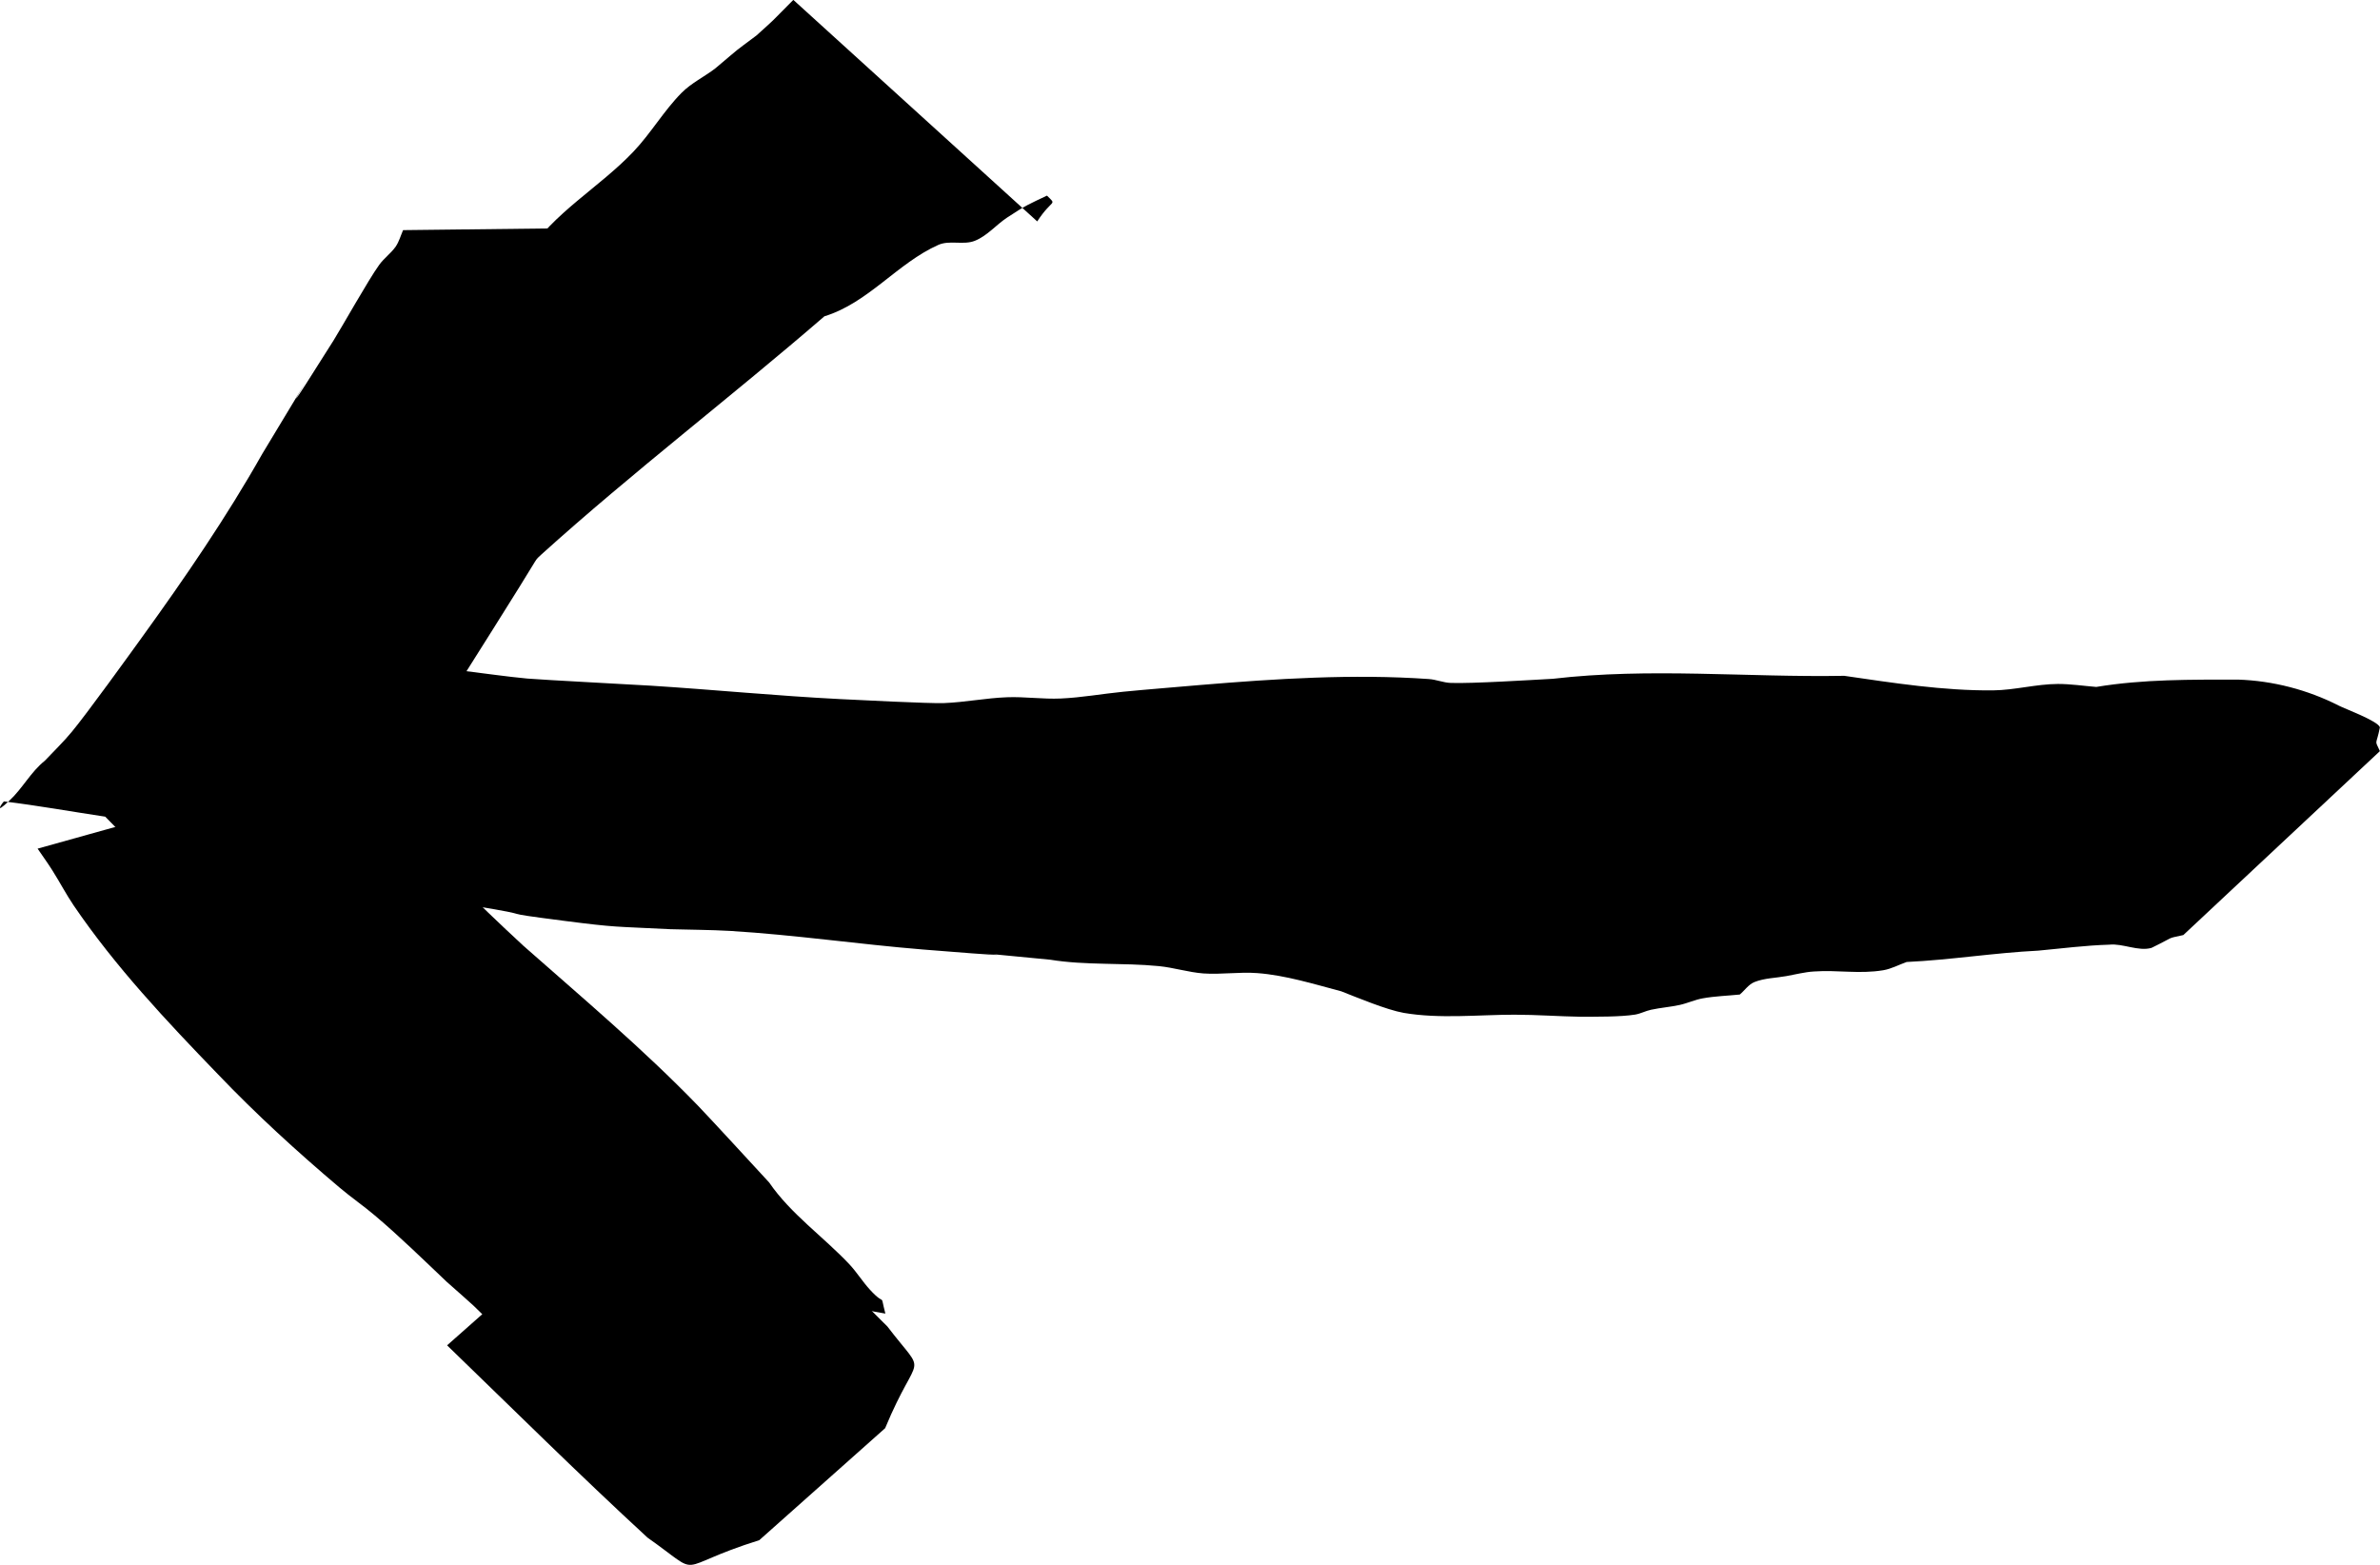 <?xml version="1.0" encoding="UTF-8" standalone="no"?>
<!-- Created with Inkscape (http://www.inkscape.org/) -->

<svg
   width="20.766mm"
   height="13.655mm"
   viewBox="0 0 20.766 13.655"
   version="1.1"
   id="svg1"
   sodipodi:docname="druid-elements.svg"
   xmlns:inkscape="http://www.inkscape.org/namespaces/inkscape"
   xmlns:sodipodi="http://sodipodi.sourceforge.net/DTD/sodipodi-0.dtd"
   xmlns="http://www.w3.org/2000/svg"
   xmlns:svg="http://www.w3.org/2000/svg">
  <sodipodi:namedview
     id="namedview1"
     pagecolor="#ffffff"
     bordercolor="#000000"
     borderopacity="0.25"
     inkscape:showpageshadow="2"
     inkscape:pageopacity="0.0"
     inkscape:pagecheckerboard="0"
     inkscape:deskcolor="#d1d1d1"
     inkscape:document-units="mm"
     inkscape:zoom="1.6390042"
     inkscape:cx="113.48354"
     inkscape:cy="646.12403"
     inkscape:window-width="2400"
     inkscape:window-height="1566"
     inkscape:window-x="2869"
     inkscape:window-y="483"
     inkscape:window-maximized="1"
     inkscape:current-layer="layer1" />
  <defs
     id="defs1" />
  <g
     inkscape:label="Layer 1"
     inkscape:groupmode="layer"
     id="layer1"
     transform="translate(-82.158,-116.519)">
    <path
       style="fill:#000000;stroke-width:0.265"
       id="path20"
       d="m 38.161,107.736 c 0.236,0.034 0.471,0.075 0.707,0.101 0.262,0.029 1.872,0.162 2.058,0.178 1.439,0.127 2.878,0.25 4.317,0.371 2.145,0.17 4.287,0.371 6.433,0.527 0.54,0.039 1.079,0.09 1.619,0.115 0.641,0.03 1.282,0.033 1.924,0.05 2.09,-0.027 4.183,-0.004 6.271,-0.093 0.757,-0.032 1.513,-0.097 2.27,-0.136 1.497,-0.076 3.361,-0.133 4.842,-0.184 2.527,0.071 5.054,-0.054 7.581,-0.016 1.438,0.021 2.874,0.118 4.311,0.147 0.646,0.013 1.291,0.008 1.937,0.011 0.592,-1.1e-4 1.184,0.009 1.776,-2.7e-4 0.581,-0.009 1.162,-0.043 1.743,-0.052 5.779,-0.099 -2.36,0.079 3.22,0.006 3.073,-0.04 0.07,-0.093 3.04,-0.011 1.319,0.011 2.634,0.158 3.951,0.205 0.407,0.015 0.816,0.003 1.223,0.011 4.917,0.1 -2.465,-0.017 2.33,0.055 0.362,0.002 0.724,0.015 1.085,0.006 0.349,-0.009 0.696,-0.05 1.044,-0.061 0.313,-0.01 0.627,0.004 0.941,-0.003 0.929,-0.02 1.859,-0.067 2.786,-0.111 0.314,-0.019 0.629,-0.029 0.942,-0.058 0.329,-0.031 0.655,-0.094 0.984,-0.121 1.084,-0.091 2.184,-0.062 3.271,-0.083 0.621,-0.008 1.214,-0.209 1.824,-0.288 0.501,-0.064 1.02,-0.069 1.524,-0.097 0.587,-0.002 1.163,-0.08 1.735,-0.204 0.144,-0.022 0.298,-0.077 0.445,-0.043 0.032,0.007 0.122,0.045 0.09,0.04 -1.103,-0.168 -2.203,-0.352 -3.304,-0.528 0.033,0.007 0.069,0.004 0.098,0.021 0.308,0.186 0.383,1.089 0.431,1.392 0.169,1.423 0.121,2.864 0.058,4.293 -0.15,2.171 -0.296,4.343 -0.491,6.511 -0.207,2.065 -0.32,4.138 -0.518,6.203 -0.152,1.537 -0.259,3.077 -0.417,4.614 -0.152,1.302 -0.257,2.606 -0.324,3.915 -0.008,0.926 -0.023,1.851 -0.073,2.776 -0.015,0.635 -0.089,1.268 -0.162,1.899 -0.047,0.357 -0.027,0.556 -0.227,0.857 -0.11,0.111 -0.206,0.205 -0.345,0.278 -0.141,0.071 -0.284,0.133 -0.436,0.177 -0.07,0.02 -0.282,0.078 -0.212,0.056 1.072,-0.327 2.145,-0.649 3.217,-0.974 -1.304,0.338 -2.662,0.372 -4,0.446 -1.195,0.125 -2.391,0.015 -3.587,0.012 -0.622,-0.001 -1.244,0.034 -1.866,0.043 -1.844,0.006 -3.68,-0.177 -5.522,-0.189 -2.463,-0.082 -4.927,-0.027 -7.391,-0.029 -3.108,-0.108 -6.217,-0.181 -9.327,-0.188 -3.051,-0.01 -6.1,0.098 -9.148,0.188 -2.787,0.07 -5.57,0.22 -8.355,0.333 -2.734,0.079 -5.467,0.159 -8.2,0.273 -2.443,0.127 -4.888,0.194 -7.334,0.224 -2.044,0.057 -4.088,0.081 -6.132,0.124 -1.416,0.019 -2.834,0.052 -4.25,-0.008 -0.72,-0.04 -1.44,-0.085 -2.159,-0.142 -0.15,0.007 -0.299,-0.034 -0.447,-0.039 0.051,0.262 0.116,0.012 0.177,-0.094 0.291,-0.293 0.464,-0.628 0.604,-1.012 0.237,-0.773 0.326,-1.583 0.418,-2.384 0.138,-1.12 0.287,-2.238 0.335,-3.365 0.088,-1.702 0.037,-3.403 -0.074,-5.102 -0.12,-1.758 -0.249,-3.515 -0.339,-5.274 -0.037,-1.76 -0.025,-3.521 -0.048,-5.281 -0.013,-1.399 0.065,-2.797 0.051,-4.195 -0.111,-1.217 -0.1,-2.44 -0.104,-3.66 0.033,-0.797 -0.017,-1.596 0.04,-2.393 0.039,-0.17 0.002,-0.441 0.119,-0.587 0.021,-0.026 0.087,0.033 0.091,0.036 0.07,-0.03 0.15,-0.131 0.231,-0.133 0.027,-5.3e-4 0.045,0.036 0.072,0.035 0.006,-1.8e-4 0.188,-0.078 0.195,-0.08 0.026,-0.016 0.157,-0.095 0.19,-0.104 0.227,-0.062 0.578,-0.029 0.811,-0.044 0.628,-0.101 1.331,0.105 1.948,-0.007 0.082,-0.015 0.158,-0.053 0.238,-0.08 -0.114,-0.093 -0.227,-0.187 -0.341,-0.28 0,0 -1.772,-0.625 -1.772,-0.625 v 0 c -0.289,-0.06 -0.577,-0.12 -0.866,-0.18 -0.865,-0.047 -1.73,-0.132 -2.598,-0.079 -0.409,0.014 -0.781,0.03 -1.138,0.246 -0.236,0.113 -0.407,0.291 -0.583,0.483 -0.201,0.441 -0.273,0.898 -0.283,1.383 -0.025,0.89 -0.055,1.78 -0.07,2.671 -0.041,1.25 0.036,2.499 -0.011,3.748 0.029,1.508 -2.31e-4,3.015 0.036,4.523 0.032,1.945 0.086,3.891 0.185,5.834 0.121,1.756 0.258,3.51 0.368,5.266 0.108,1.686 0.156,3.379 0.022,5.066 -0.105,1.121 -0.23,2.239 -0.379,3.355 -0.112,0.777 -0.209,1.569 -0.508,2.302 -0.165,0.339 -0.38,0.645 -0.543,0.984 -0.1,0.276 -0.113,0.526 0.062,0.778 0.171,0.032 0.351,0.01 0.522,0.031 0.751,0.015 1.5,0.076 2.251,0.1 1.43,0.046 2.86,0.077 4.291,0.011 2.021,-0.045 4.042,-0.099 6.063,-0.092 2.463,-0.032 4.924,-0.108 7.384,-0.238 2.747,-0.112 5.494,-0.207 8.241,-0.297 2.772,-0.087 5.542,-0.226 8.314,-0.313 3.073,-0.105 6.146,-0.237 9.222,-0.24 3.081,0.008 6.159,0.115 9.238,0.229 2.445,0.076 4.887,0.056 7.333,0.023 1.829,0.119 3.663,0.228 5.497,0.224 0.36,-0.007 1.526,-0.023 1.892,-0.048 2.984,-0.205 -0.893,-0.004 1.864,-0.181 0.289,-0.019 0.58,-0.021 0.869,-0.032 0.302,-0.012 0.605,-0.026 0.907,-0.039 1.321,-0.07 2.656,-0.104 3.959,-0.347 1.264,-0.374 2.529,-0.741 3.791,-1.122 0.178,-0.054 0.355,-0.147 0.51,-0.251 0.081,-0.055 0.091,-0.07 0.154,-0.132 0.12,-0.113 0.237,-0.219 0.294,-0.379 0.111,-0.305 0.131,-0.638 0.168,-0.958 0.053,-0.598 0.092,-1.197 0.158,-1.794 0.026,-0.9 0.016,-1.801 0.05,-2.701 0.035,-1.239 0.141,-2.475 0.319,-3.702 0.153,-1.427 0.302,-2.855 0.418,-4.285 0.152,-1.903 0.282,-3.807 0.435,-5.71 0.158,-2.123 0.303,-4.246 0.407,-6.372 0.068,-1.452 0.117,-2.907 -0.058,-4.355 -0.068,-0.596 -0.103,-1.249 -0.424,-1.773 -2.152,-0.372 -2.61,-0.863 -4.043,-0.489 -0.548,0.111 -1.105,0.143 -1.663,0.173 -0.497,0.034 -1.011,0.105 -1.509,0.099 -0.534,-0.007 -1.056,-0.161 -1.59,-0.17 -0.78,0.009 -1.559,0.027 -2.339,0.06 -0.306,0.013 -0.611,0.04 -0.917,0.045 -0.31,0.005 -0.619,-0.02 -0.929,-0.014 -0.315,0.007 -0.628,0.035 -0.942,0.053 -0.497,0.022 -1.362,0.065 -1.859,0.069 -0.293,0.002 -0.585,-0.012 -0.878,-0.013 -0.309,-8e-4 -0.618,0.017 -0.927,0.009 -0.319,-0.008 -0.636,-0.048 -0.955,-0.057 -0.357,-0.01 -0.714,-10e-4 -1.071,-0.002 -0.613,-0.01 -1.71,-0.019 -2.316,-0.061 -0.379,-0.026 -0.755,-0.089 -1.134,-0.118 -1.304,-0.102 -2.615,-0.121 -3.922,-0.173 -0.495,-0.013 -0.99,-0.026 -1.485,-0.039 -0.472,-0.031 -0.944,-0.079 -1.417,-0.094 -0.678,-0.021 -2.537,0.019 -3.198,0.013 -0.552,-0.005 -1.104,-0.028 -1.657,-0.042 -0.565,-0.015 -1.13,-0.03 -1.694,-0.045 -0.61,-0.024 -1.219,-0.054 -1.829,-0.072 -1.416,-0.042 -2.833,-0.034 -4.249,-0.085 -2.424,-0.088 -4.847,-0.314 -7.276,-0.218 -0.816,-0.013 -1.631,-0.038 -2.447,-0.039 -0.72,-2.1e-4 -1.439,0.029 -2.159,0.037 -0.703,0.009 -1.406,0.002 -2.109,0.015 -1.6,0.029 -2.468,0.102 -4.056,0.092 -0.626,-0.004 -1.251,-0.036 -1.877,-0.055 -1.212,-0.043 -2.185,-0.068 -3.387,-0.148 -1.539,-0.102 -3.074,-0.263 -4.611,-0.39 -0.501,-0.041 -1.002,-0.069 -1.504,-0.103 -1.395,-0.104 -2.788,-0.218 -4.181,-0.348 -0.189,-0.018 -1.801,-0.184 -2.068,-0.197 -0.234,-0.011 -0.468,0.006 -0.702,0.009 z"
       inkscape:export-filename="button.svg"
       inkscape:export-xdpi="96"
       inkscape:export-ydpi="96" />
    <path
       style="fill:#000000;stroke-width:0.265"
       id="path65"
       d="m 85.675,118.527 c -0.021,0.048 -0.035,0.1 -0.064,0.143 -0.041,0.059 -0.103,0.102 -0.145,0.161 -0.094,0.13 -0.323,0.539 -0.398,0.659 -0.905,1.439 0.488,-0.845 -0.621,0.988 -0.314,0.556 -0.675,1.082 -1.049,1.6 -0.106,0.147 -0.484,0.671 -0.613,0.826 -0.073,0.089 -0.157,0.169 -0.236,0.253 -0.122,0.097 -0.194,0.241 -0.307,0.346 -0.153,0.145 -0.054,0.008 -0.049,0.009 0.296,0.036 0.589,0.089 0.883,0.133 0,0 0.824,0.84 0.824,0.84 v 0 c 0.306,0.044 0.608,0.127 0.917,0.131 0.054,8e-4 0.082,-0.072 0.113,-0.115 0.042,-0.057 0.068,-0.125 0.105,-0.185 0.102,-0.166 0.224,-0.319 0.314,-0.493 0.562,-0.989 1.207,-1.929 1.782,-2.91 0.46,-0.749 0.228,-0.366 0.682,-1.127 0.132,-0.221 0.304,-0.49 0.408,-0.73 0.05,-0.115 0.081,-0.237 0.126,-0.354 0.027,-0.07 0.061,-0.138 0.091,-0.207 z" />
    <path
       style="fill:#000000;stroke-width:0.265"
       id="path66"
       d="m 82.486,123.924 c 0.043,0.063 0.088,0.125 0.129,0.19 0.064,0.101 0.119,0.207 0.186,0.306 0.364,0.535 0.809,1.007 1.256,1.47 0.333,0.349 0.692,0.677 1.061,0.989 0.101,0.086 0.211,0.161 0.312,0.247 0.211,0.178 0.426,0.388 0.626,0.578 0.262,0.233 0.213,0.181 0.461,0.437 0.06,0.062 0.112,0.132 0.177,0.188 0.035,0.031 0.085,0.041 0.122,0.07 0.188,0.146 0.038,0.118 0.236,0.12 0.546,0.104 1.091,0.207 1.637,0.311 0,0 -0.371,-1.127 -0.371,-1.127 v 0 c 0.522,0.093 1.043,0.186 1.565,0.278 -0.052,-0.202 0.012,-0.048 -0.136,-0.21 -0.063,-0.069 -0.112,-0.149 -0.176,-0.218 -0.225,-0.24 -0.513,-0.44 -0.702,-0.716 -0.102,-0.111 -0.529,-0.575 -0.62,-0.669 -0.48,-0.496 -1.008,-0.941 -1.525,-1.397 -0.416,-0.385 -0.811,-0.773 -1.167,-1.214 -0.058,-0.072 -0.124,-0.14 -0.176,-0.216 -0.042,-0.061 -0.07,-0.131 -0.104,-0.196 z" />
    <path
       style="fill:#000000;stroke-width:0.265"
       id="path67"
       d="m 83.805,124.213 c 0.81,0.159 1.661,0.077 2.48,0.209 0.64,0.103 0.121,0.045 0.795,0.132 0.467,0.06 0.435,0.048 0.928,0.073 0.174,0.005 0.347,0.005 0.521,0.015 0.561,0.034 1.119,0.116 1.68,0.162 1.549,0.125 -0.38,-0.053 1.111,0.089 0.314,0.051 0.634,0.025 0.949,0.056 0.131,0.013 0.258,0.054 0.389,0.064 0.156,0.011 0.314,-0.015 0.47,-0.003 0.244,0.018 0.499,0.097 0.733,0.159 0.133,0.052 0.396,0.162 0.544,0.188 0.315,0.054 0.654,0.016 0.966,0.016 0.195,-3e-5 0.389,0.015 0.584,0.018 0.128,-10e-4 0.34,0.002 0.47,-0.019 0.048,-0.008 0.091,-0.032 0.138,-0.042 0.083,-0.018 0.167,-0.024 0.25,-0.042 0.069,-0.015 0.134,-0.046 0.203,-0.058 0.106,-0.019 0.215,-0.022 0.322,-0.033 0.043,-0.036 0.076,-0.088 0.128,-0.109 0.088,-0.035 0.186,-0.035 0.279,-0.052 0.079,-0.014 0.158,-0.035 0.238,-0.04 0.21,-0.015 0.397,0.024 0.607,-0.011 0.071,-0.012 0.136,-0.048 0.204,-0.072 0.384,-0.018 0.764,-0.08 1.148,-0.099 0.207,-0.019 0.411,-0.046 0.62,-0.052 0.115,-0.013 0.254,0.061 0.368,0.028 0.216,-0.105 0.12,-0.077 0.278,-0.112 0,0 1.715,-1.605 1.715,-1.605 v 0 c -0.049,-0.107 -0.033,-0.04 1.5e-4,-0.208 -0.017,-0.055 -0.312,-0.164 -0.359,-0.189 -0.271,-0.138 -0.574,-0.217 -0.879,-0.227 -0.413,2.6e-4 -0.827,-0.004 -1.237,0.064 -0.111,-0.009 -0.222,-0.026 -0.334,-0.026 -0.19,7.9e-4 -0.377,0.054 -0.567,0.056 -0.434,0.004 -0.87,-0.065 -1.298,-0.127 -0.847,0.015 -1.697,-0.073 -2.543,0.026 -0.185,0.01 -0.709,0.043 -0.89,0.036 -0.065,-0.002 -0.128,-0.03 -0.193,-0.034 -0.663,-0.046 -1.331,-0.003 -1.992,0.052 -0.225,0.02 -0.449,0.037 -0.674,0.059 -0.182,0.018 -0.362,0.051 -0.544,0.059 -0.157,0.007 -0.313,-0.017 -0.47,-0.011 -0.184,0.007 -0.366,0.044 -0.55,0.051 -0.125,0.005 -0.785,-0.029 -0.907,-0.035 -0.551,-0.028 -1.099,-0.082 -1.65,-0.117 -0.128,-0.008 -0.951,-0.051 -1.077,-0.062 -0.182,-0.017 -0.363,-0.044 -0.545,-0.066 -0.424,-0.053 -0.848,-0.109 -1.273,-0.147 -0.705,-0.063 -2.268,-0.181 0.959,0.058 z" />
    <path
       style="fill:#000000;stroke-width:0.265"
       id="path68"
       d="m 85.565,122.501 c 0.885,-0.101 0.79,-0.668 1.319,-1.146 0.798,-0.72 1.654,-1.373 2.467,-2.076 0.383,-0.117 0.637,-0.464 0.994,-0.623 0.098,-0.044 0.22,0.004 0.319,-0.036 0.108,-0.043 0.185,-0.139 0.282,-0.203 0.166,-0.11 0.198,-0.12 0.347,-0.191 0.091,0.09 0.047,0.022 -0.085,0.225 0,0 -2.128,-1.933 -2.128,-1.933 v 0 c -0.235,0.236 -0.127,0.134 -0.321,0.31 -0.229,0.172 -0.109,0.077 -0.359,0.287 -0.096,0.074 -0.21,0.128 -0.296,0.215 -0.155,0.157 -0.267,0.352 -0.419,0.512 -0.299,0.315 -0.697,0.53 -0.937,0.906 -0.191,0.161 -0.788,0.607 -0.572,0.482 0.287,-0.167 0.696,-0.289 0.788,-0.607 0.087,-0.303 -0.514,0.366 -0.771,0.549 -0.405,0.289 -0.864,0.548 -1.167,0.961 -0.101,0.137 -0.157,0.302 -0.236,0.453 z" />
    <path
       style="fill:#000000;stroke-width:0.265"
       id="path69"
       d="m 86.059,128.258 c 0.581,0.562 1.155,1.131 1.749,1.678 0.508,0.358 0.197,0.266 0.975,0.022 0,0 1.098,-0.977 1.098,-0.977 v 0 c 0.293,-0.706 0.375,-0.422 0.02,-0.887 -0.568,-0.572 -1.171,-1.126 -1.641,-1.784 z" />
  </g>
</svg>
